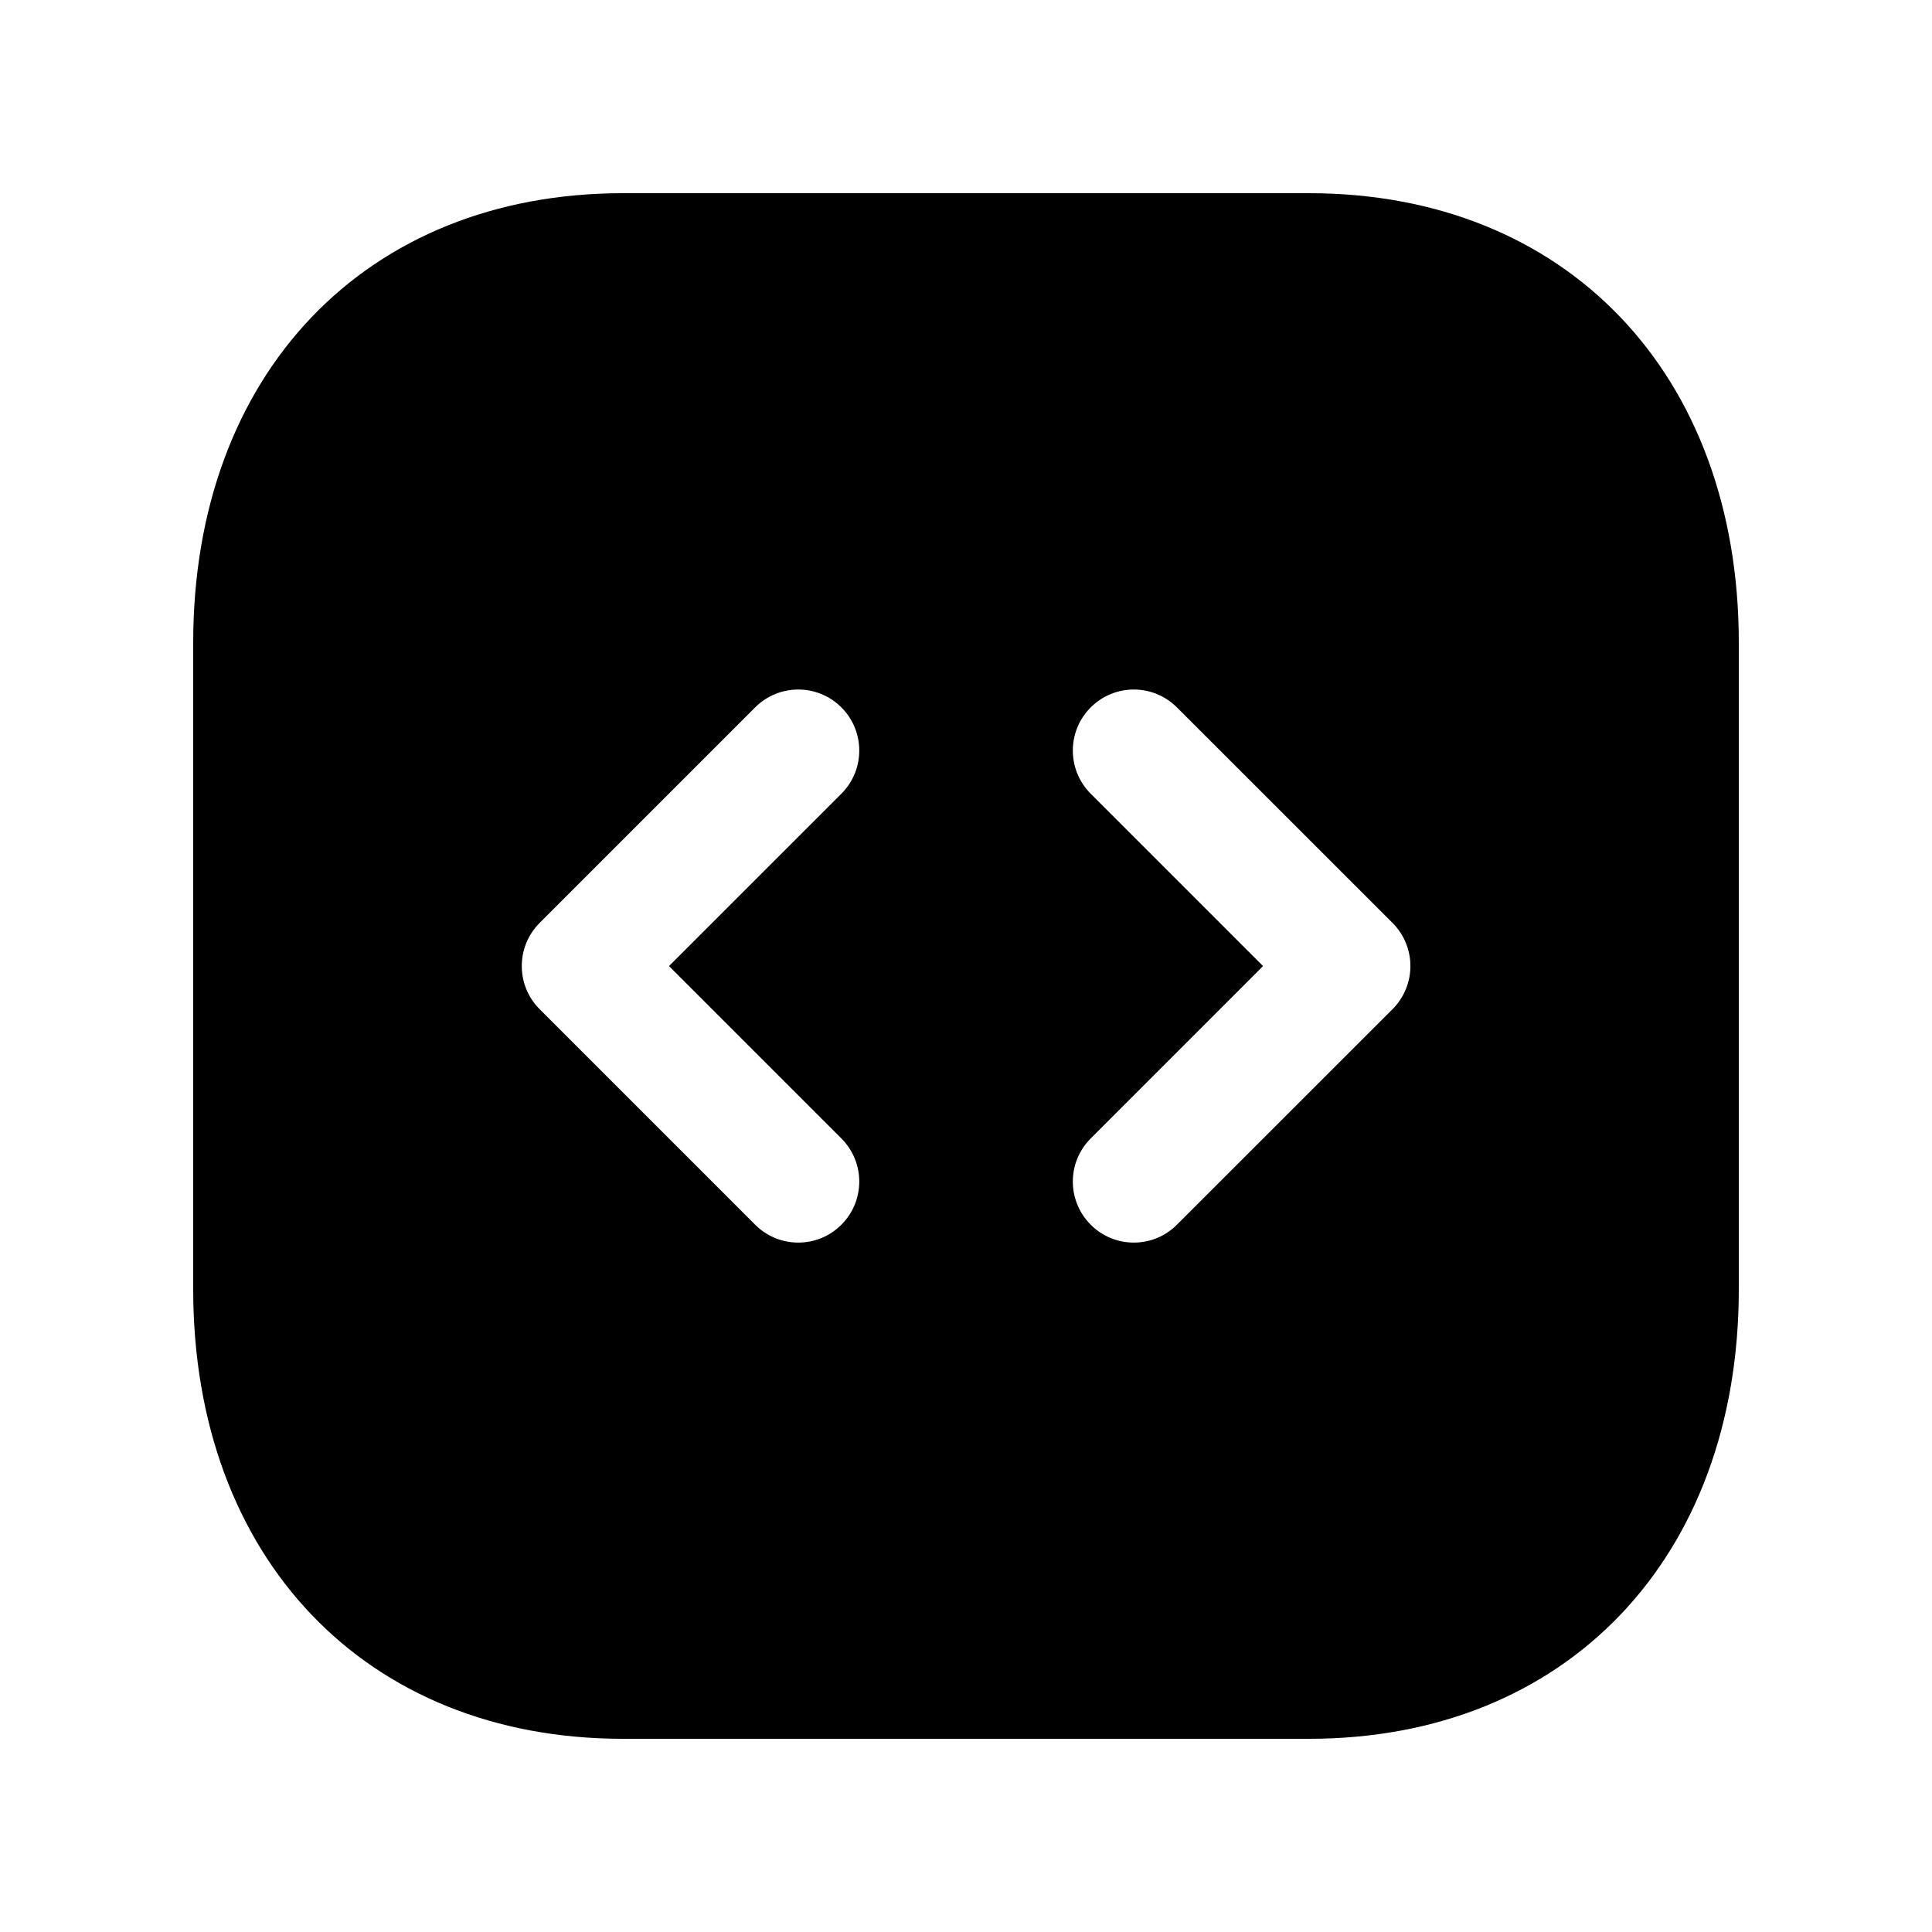 <svg width="80" height="80" viewBox="0 0 80 80" fill="none" xmlns="http://www.w3.org/2000/svg">
<path fill-rule="evenodd" clip-rule="evenodd" d="M57.661 41.789L48.734 50.712C48.242 51.207 47.596 51.453 46.949 51.453C46.302 51.453 45.656 51.207 45.164 50.712C44.177 49.725 44.177 48.128 45.164 47.141L52.301 40.003L45.164 32.866C44.177 31.879 44.177 30.279 45.164 29.292C46.151 28.305 47.747 28.305 48.734 29.292L57.661 38.215C58.136 38.69 58.402 39.333 58.402 40.003C58.402 40.67 58.136 41.314 57.661 41.789ZM34.84 47.141C35.827 48.128 35.827 49.725 34.84 50.712C34.348 51.207 33.701 51.453 33.054 51.453C32.408 51.453 31.761 51.207 31.269 50.712L22.346 41.789C21.359 40.802 21.359 39.202 22.346 38.215L31.269 29.292C32.256 28.305 33.853 28.305 34.84 29.292C35.827 30.279 35.827 31.879 34.84 32.866L27.702 40.003L34.84 47.141ZM54.208 8H25.795C15.151 8 8 15.478 8 26.614V53.383C8 64.519 15.151 72 25.795 72H54.205C64.849 72 72 64.519 72 53.383V26.614C72 15.478 64.849 8 54.208 8Z" fill="black"/>
</svg>
